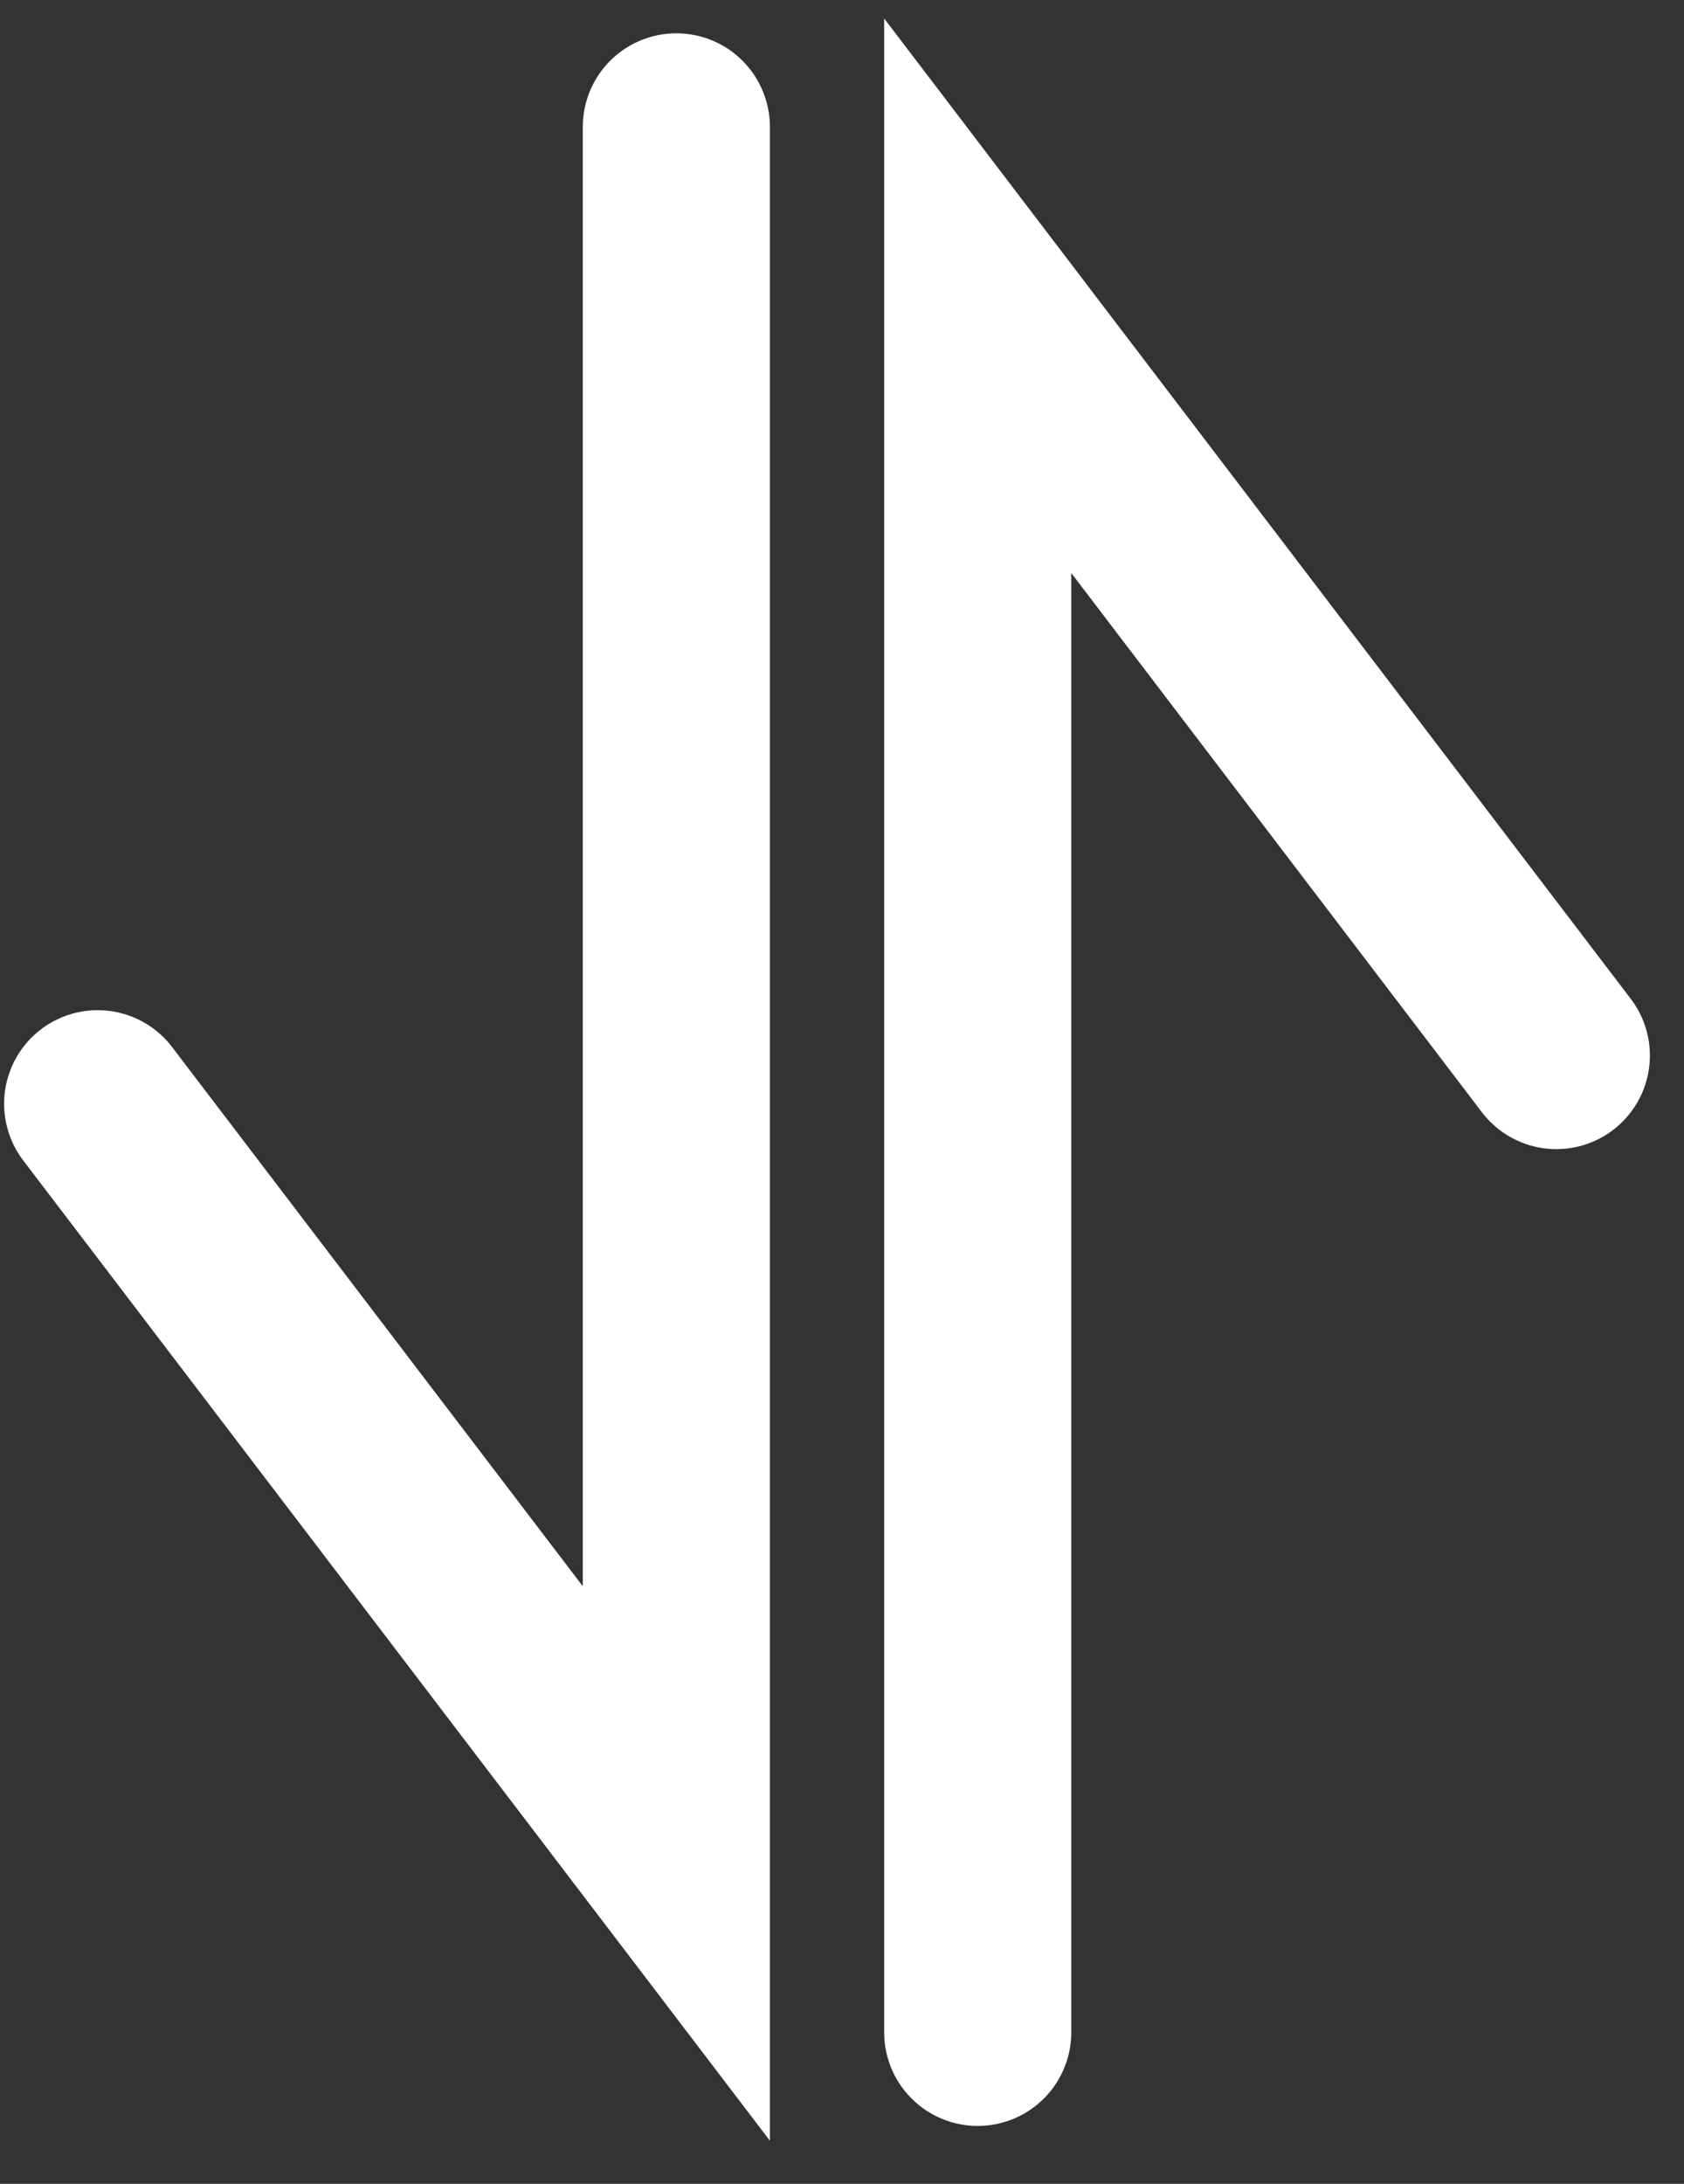 <svg width="27" height="35" viewBox="0 0 27 35" fill="none" xmlns="http://www.w3.org/2000/svg">
<rect x="0" y="0" width="27" height="35" fill="#333333" stroke="none"/>
<path d="M15.676 32.572V4.74L24.953 16.917" stroke="white" stroke-width="3" stroke-linecap="round"/>
<path d="M10.844 2.034V29.866L1.566 17.69" stroke="white" stroke-width="3" stroke-linecap="round"/>
</svg>
